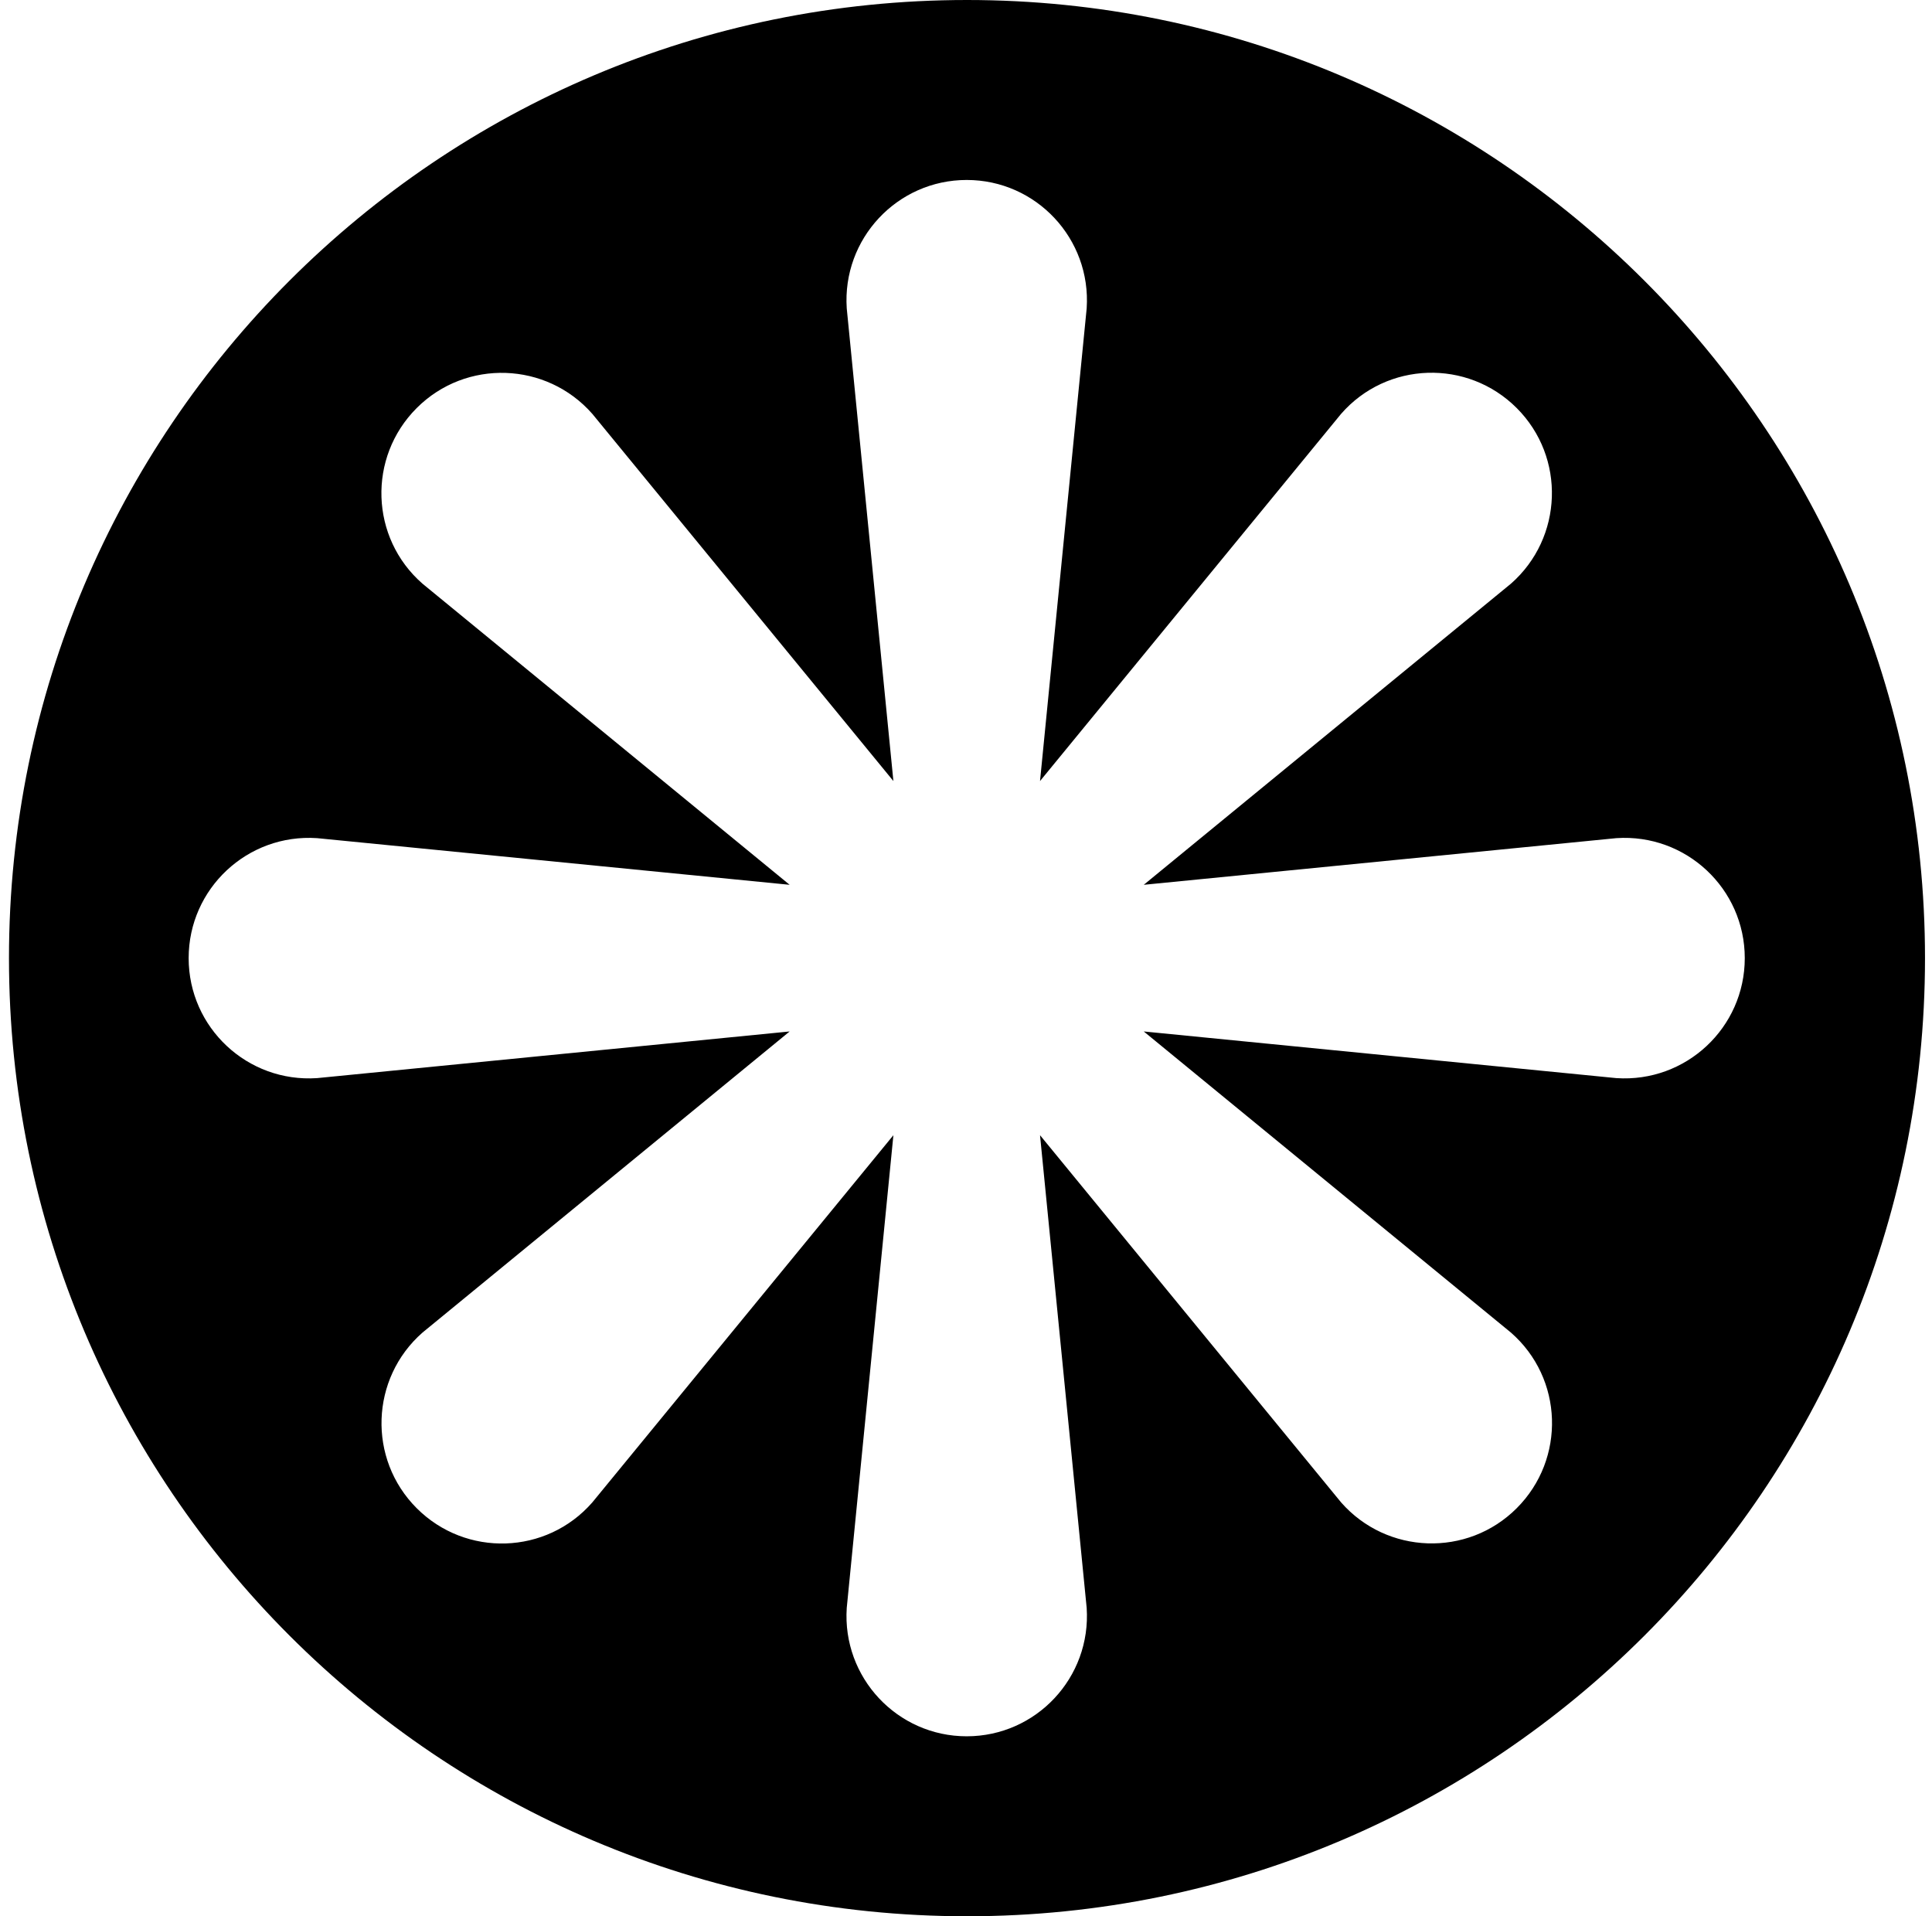 <svg width="121" height="120" viewBox="0 0 121 120" fill="none" xmlns="http://www.w3.org/2000/svg">
<path d="M60.562 0C27.423 0 0.562 26.86 0.562 60C0.562 93.14 27.423 120 60.562 120C93.702 120 120.562 93.14 120.562 60C120.562 26.86 93.684 0 60.562 0ZM101.234 67.514L71.633 64.592L94.628 83.448C97.913 86.316 98.076 91.361 94.991 94.447C91.906 97.532 86.86 97.35 83.993 94.084L65.136 71.089L68.058 100.69C68.348 105.045 64.9 108.73 60.544 108.73C56.189 108.73 52.74 105.045 53.031 100.69L55.953 71.089L37.096 94.084C34.228 97.368 29.183 97.532 26.098 94.447C23.013 91.361 23.194 86.316 26.461 83.448L49.455 64.592L19.855 67.514C15.499 67.804 11.815 64.356 11.815 60C11.815 55.644 15.499 52.196 19.855 52.486L49.455 55.408L26.461 36.552C23.176 33.684 23.013 28.639 26.098 25.553C29.183 22.468 34.228 22.65 37.096 25.916L55.953 48.911L53.031 19.31C52.74 14.955 56.189 11.27 60.544 11.27C64.9 11.27 68.348 14.955 68.058 19.31L65.136 48.911L83.993 25.916C86.86 22.632 91.906 22.468 94.991 25.553C98.076 28.639 97.895 33.684 94.628 36.552L71.633 55.408L101.234 52.486C105.59 52.196 109.274 55.644 109.274 60C109.274 64.356 105.59 67.804 101.234 67.514Z" fill="black"/>
</svg>
